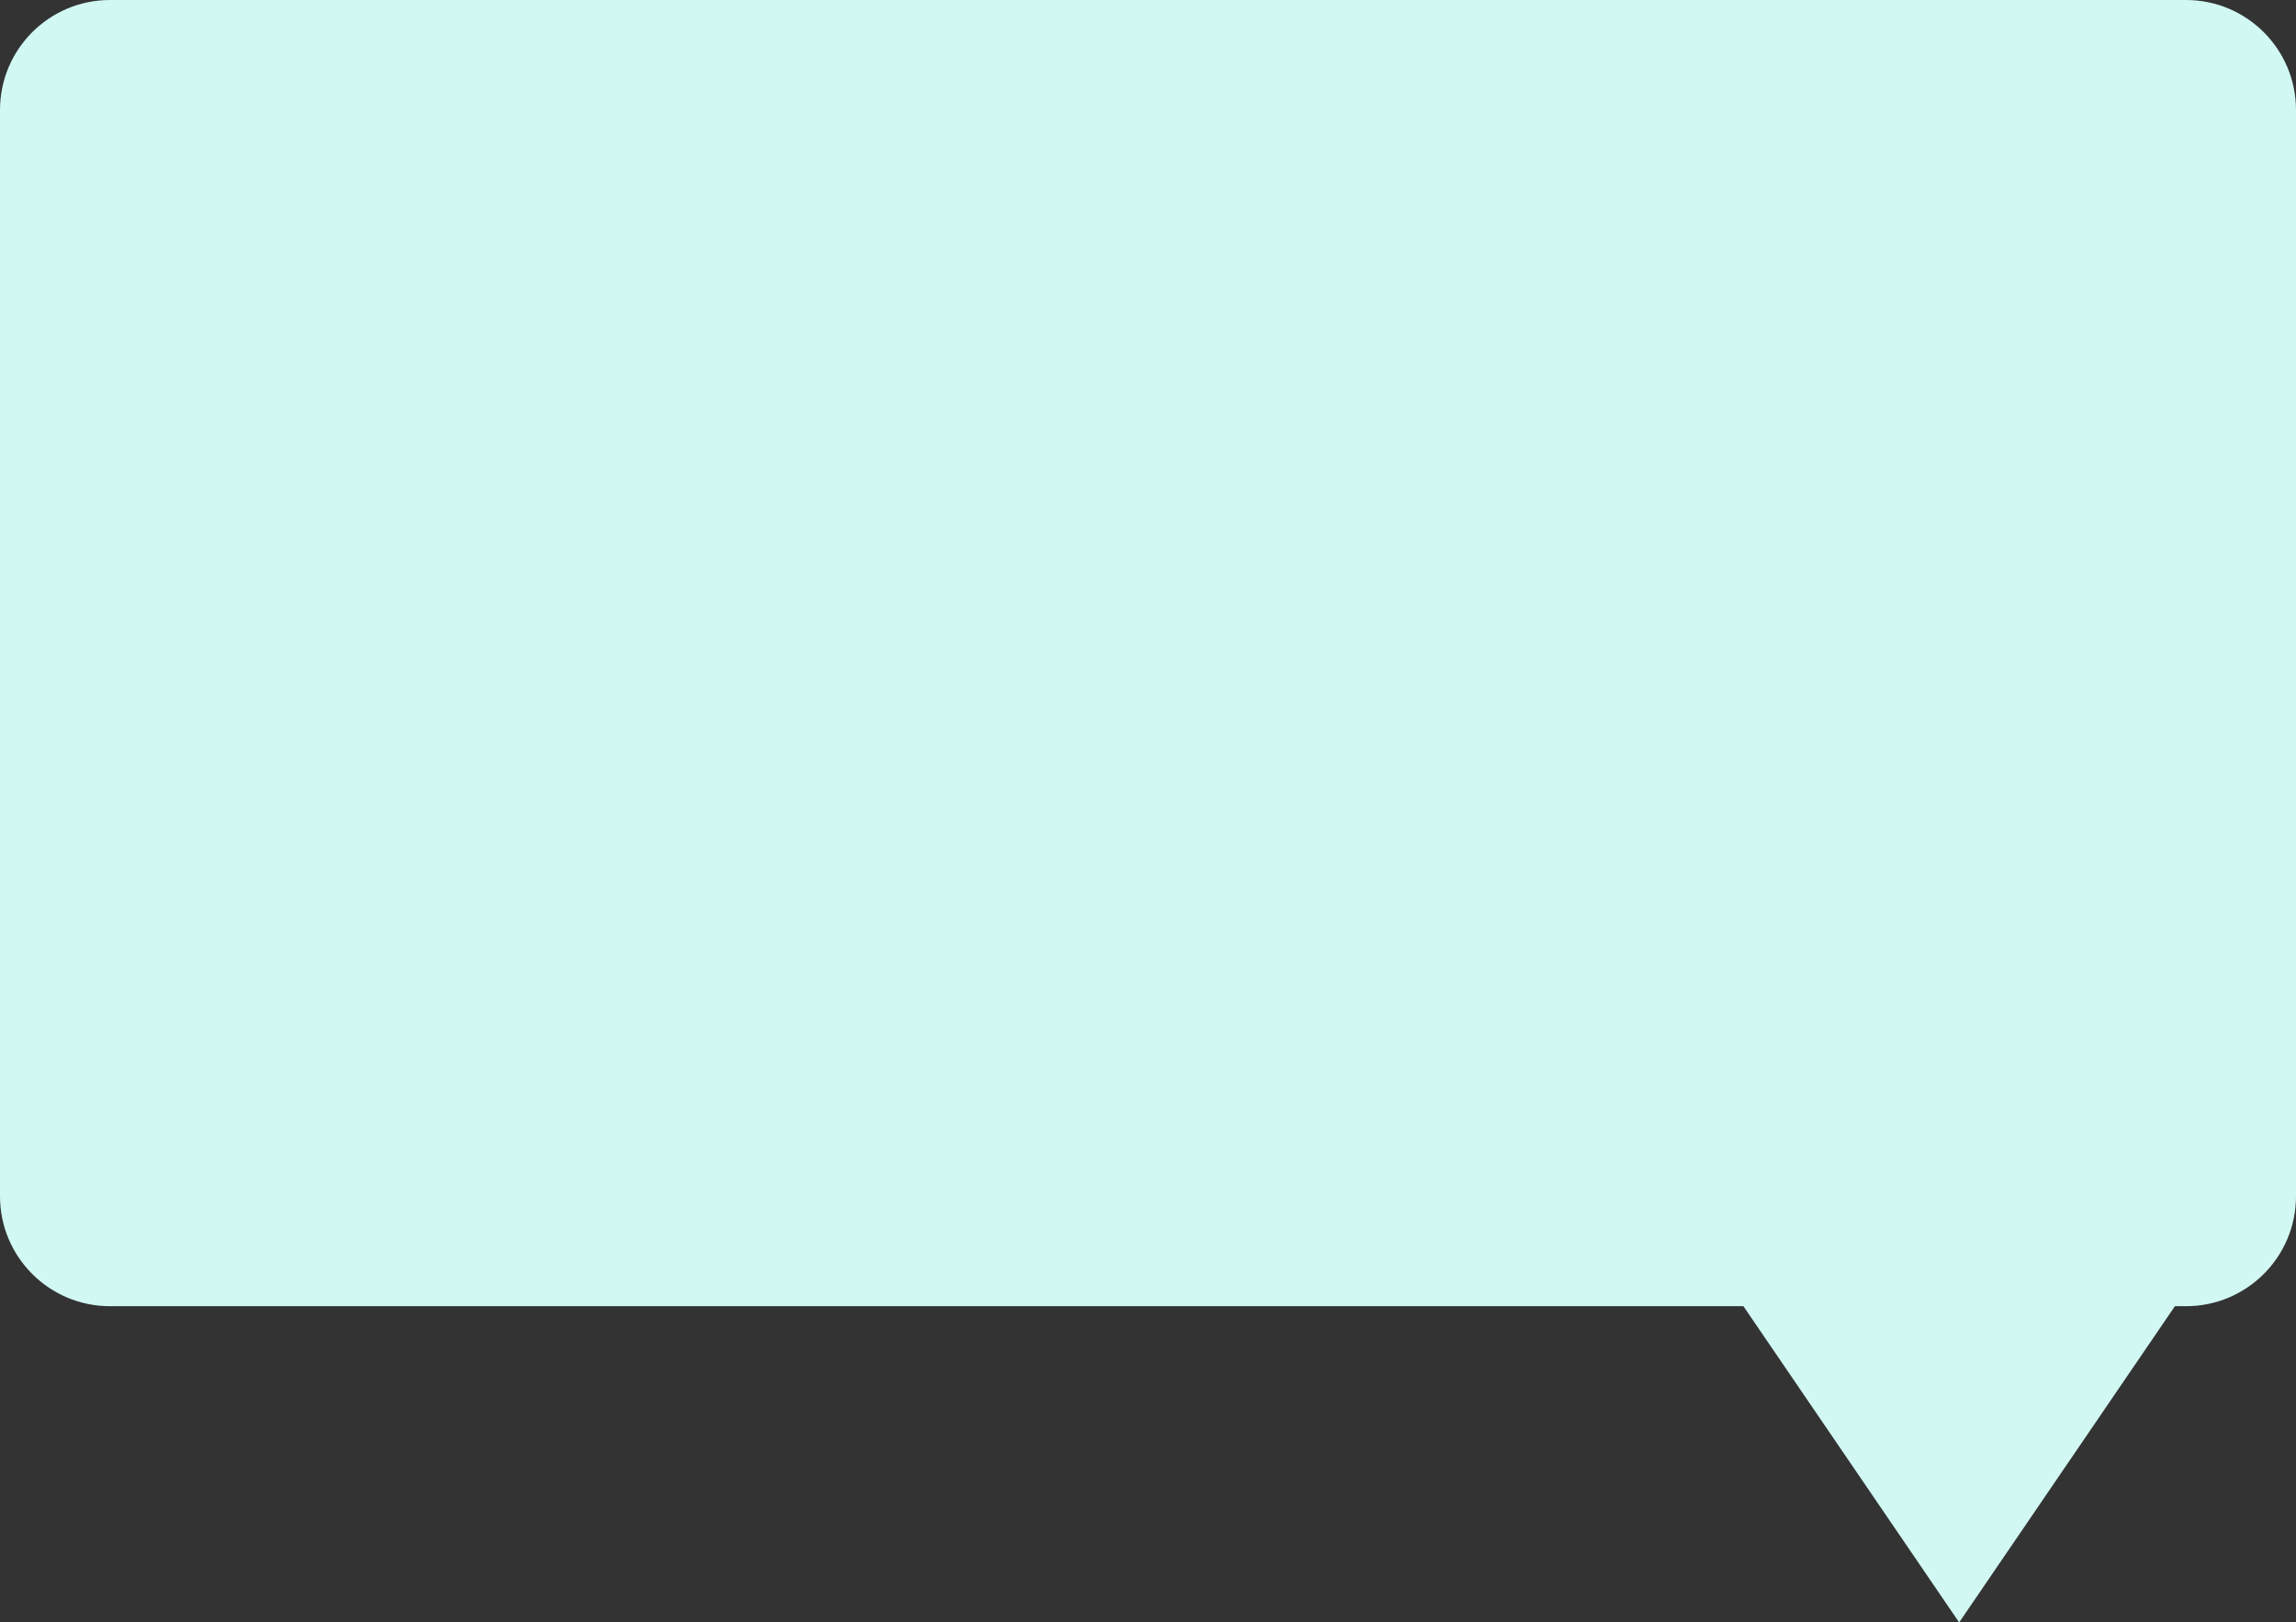 <svg width="167" height="118" viewBox="0 0 167 118" fill="none" xmlns="http://www.w3.org/2000/svg">
<rect x="0" y="0" width="167" height="118" fill="#333333" stroke="none"/>
<path fill-rule="evenodd" clip-rule="evenodd" d="M8 0C3.582 0 0 3.582 0 8V87C0 91.418 3.582 95 8 95H126.807L142.5 118L158.193 95H159C163.418 95 167 91.418 167 87V8C167 3.582 163.418 0 159 0H8Z" fill="#D1F8F3"/>
</svg>

